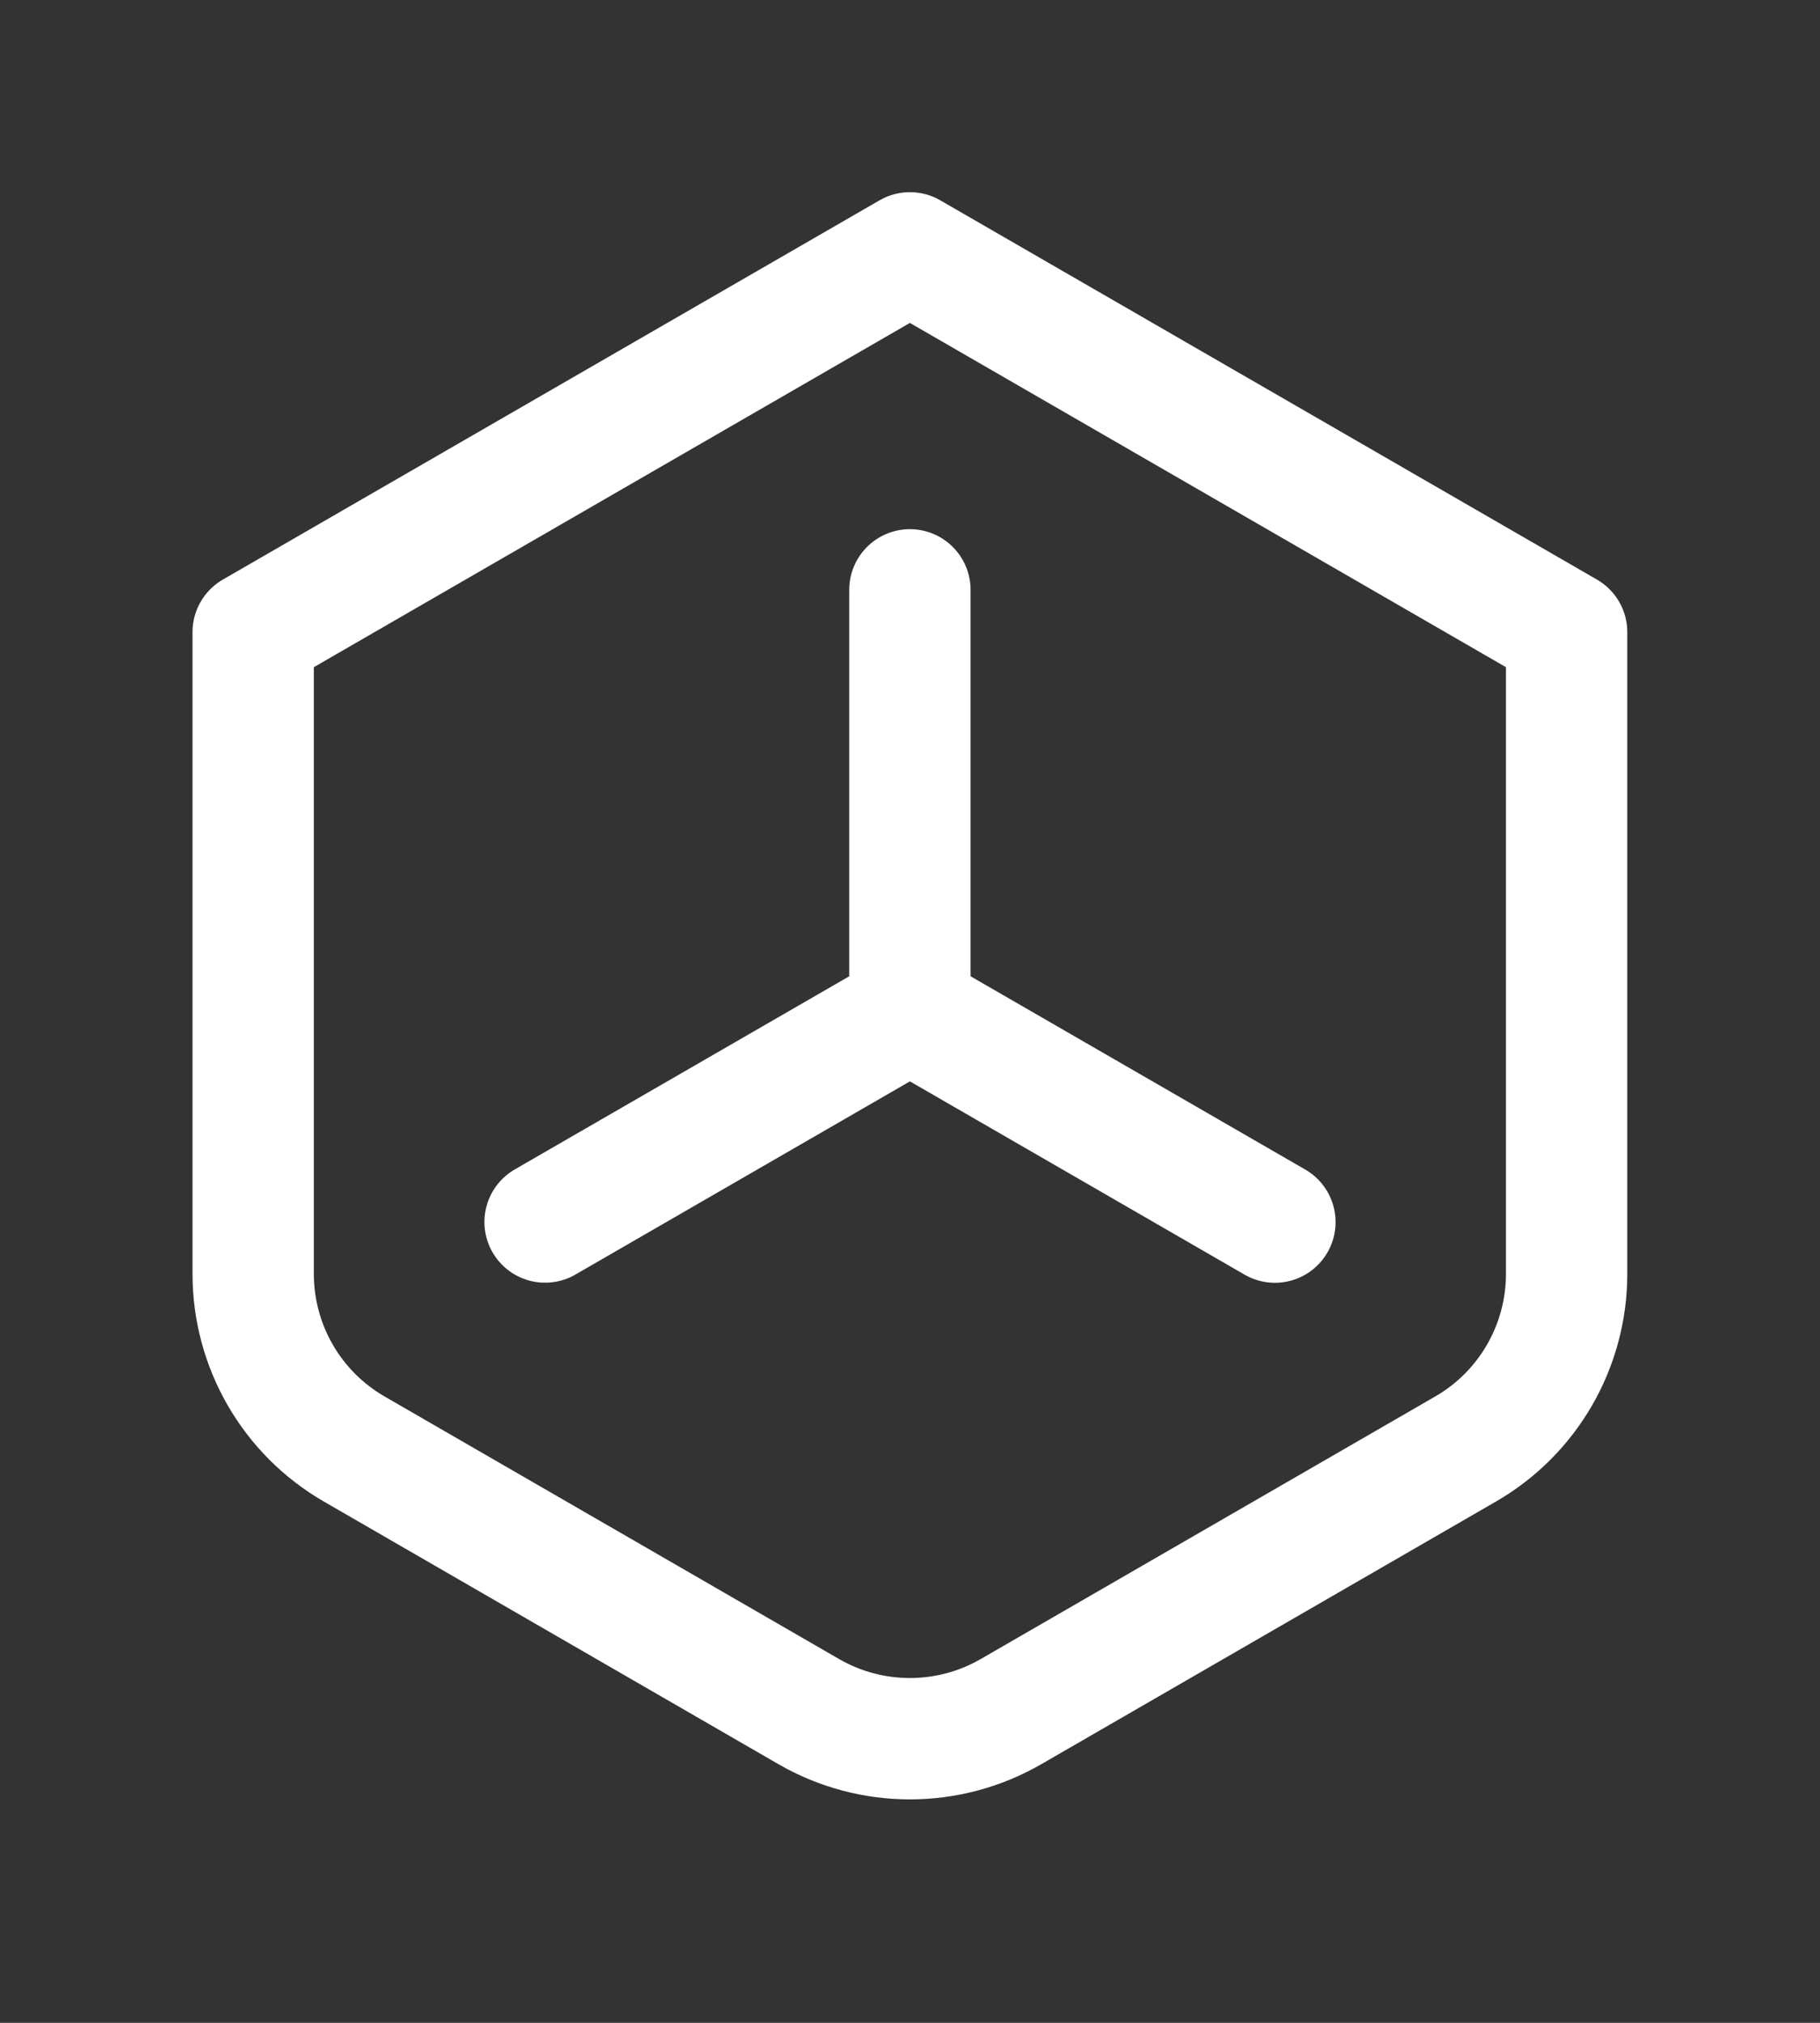 <svg width="18" height="20" viewBox="0 0 18 20" fill="none" xmlns="http://www.w3.org/2000/svg">
<rect x="0" y="0" width="18" height="20" fill="#333333" stroke="none"/>
<path d="M8.999 2.5L15.494 6.25V12.595C15.494 13.31 15.113 13.97 14.494 14.327L9.999 16.923C9.38 17.28 8.618 17.28 7.999 16.923L3.504 14.327C2.885 13.97 2.504 13.31 2.504 12.595V6.25L8.999 2.5Z" stroke="white" stroke-width="1.2" stroke-linecap="round" stroke-linejoin="round"/>
<path d="M8.999 5.832V9.999L5.391 12.082" stroke="white" stroke-width="1.2" stroke-linecap="round" stroke-linejoin="round"/>
<path d="M9.001 10L12.609 12.083" stroke="white" stroke-width="1.2" stroke-linecap="round" stroke-linejoin="round"/>
</svg>
